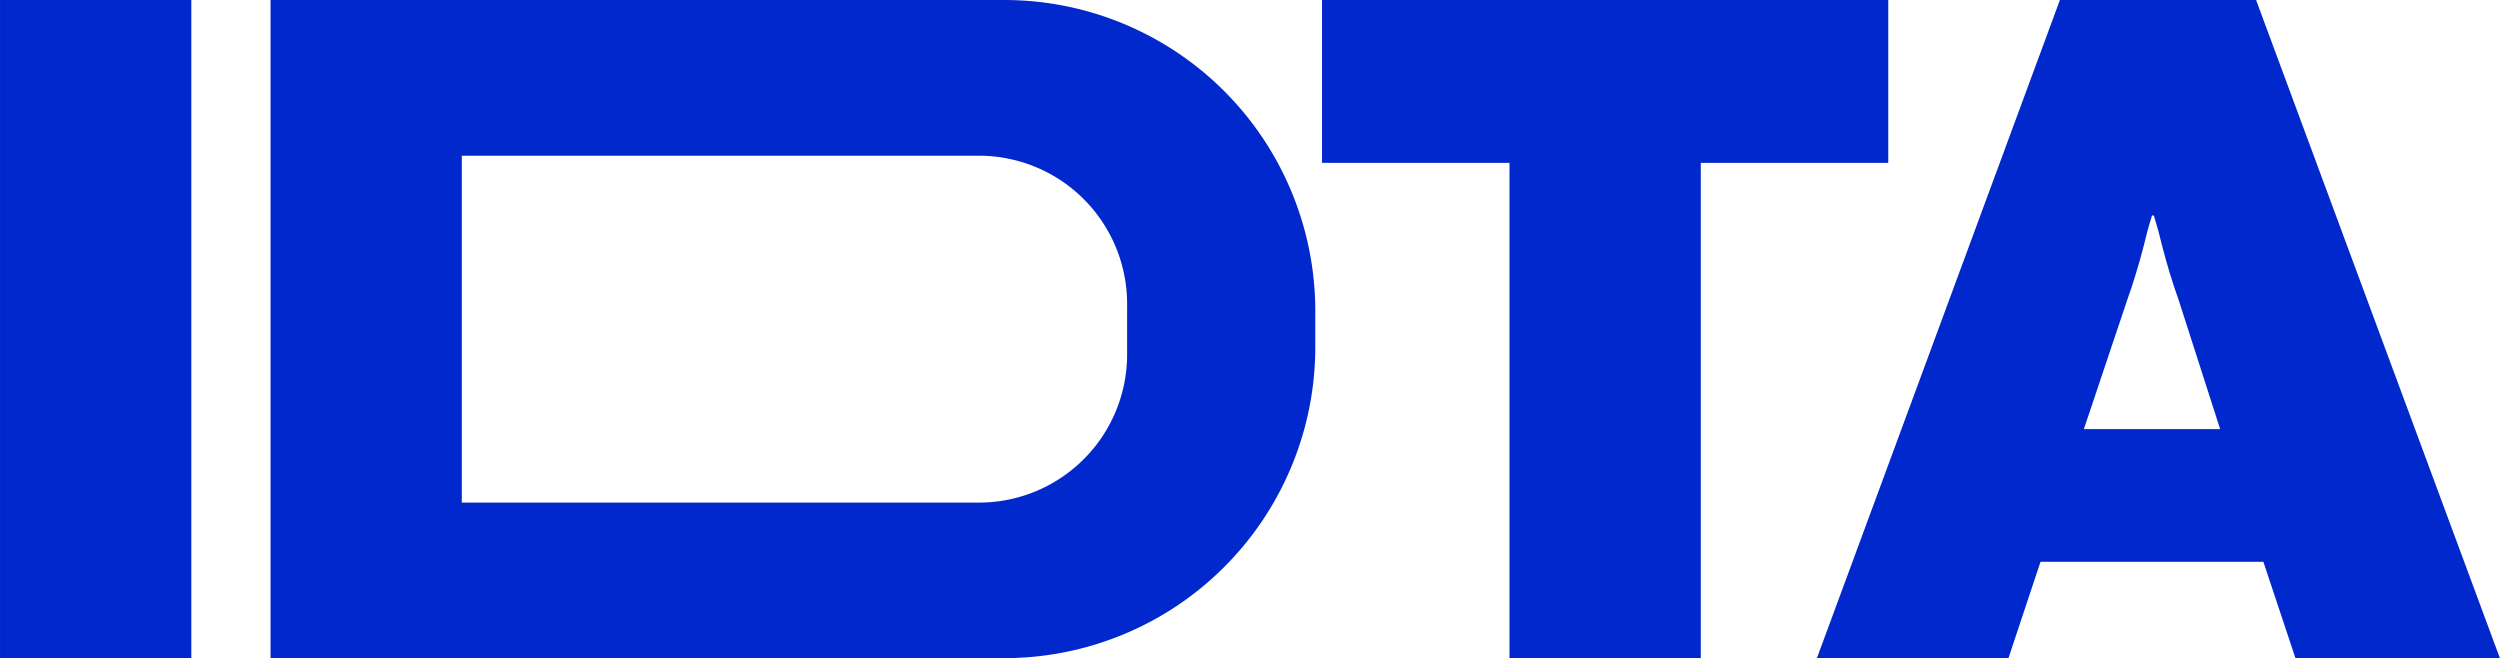<svg xmlns="http://www.w3.org/2000/svg" width="52.292mm" height="13.766mm" viewBox="0 0 148.228 39.022">
  <defs>
    <style>
      .a {
        fill: #0028cd;
      }
    </style>
  </defs>
  <g>
    <g>
      <g>
        <rect class="a" width="11.342" height="39.021"/>
        <polygon class="a" points="111.958 0 78.385 0 78.385 9.656 89.5 9.656 89.5 39.021 100.842 39.021 100.842 9.656 111.958 9.656 111.958 0"/>
      </g>
      <path class="a" d="M59.544,0H16.04V39.022h43.5A18.442,18.442,0,0,0,77.985,20.581V18.44A18.441,18.441,0,0,0,59.544,0Zm7.284,21.02A8.784,8.784,0,0,1,58.044,29.8H27.38V9.233H58.044a8.785,8.785,0,0,1,8.784,8.785Z"/>
    </g>
    <path class="a" d="M119.085,39.021l1.9-5.709H134.2l1.9,5.709h12.122L133.767,0H122.135l-14.407,39.02ZM126.121,17.8q.546-1.529.983-3.221.217-.929.492-1.8h.109q.273.875.492,1.8.435,1.692.983,3.221l2.457,7.646h-8.082Z"/>
  </g>
</svg>
